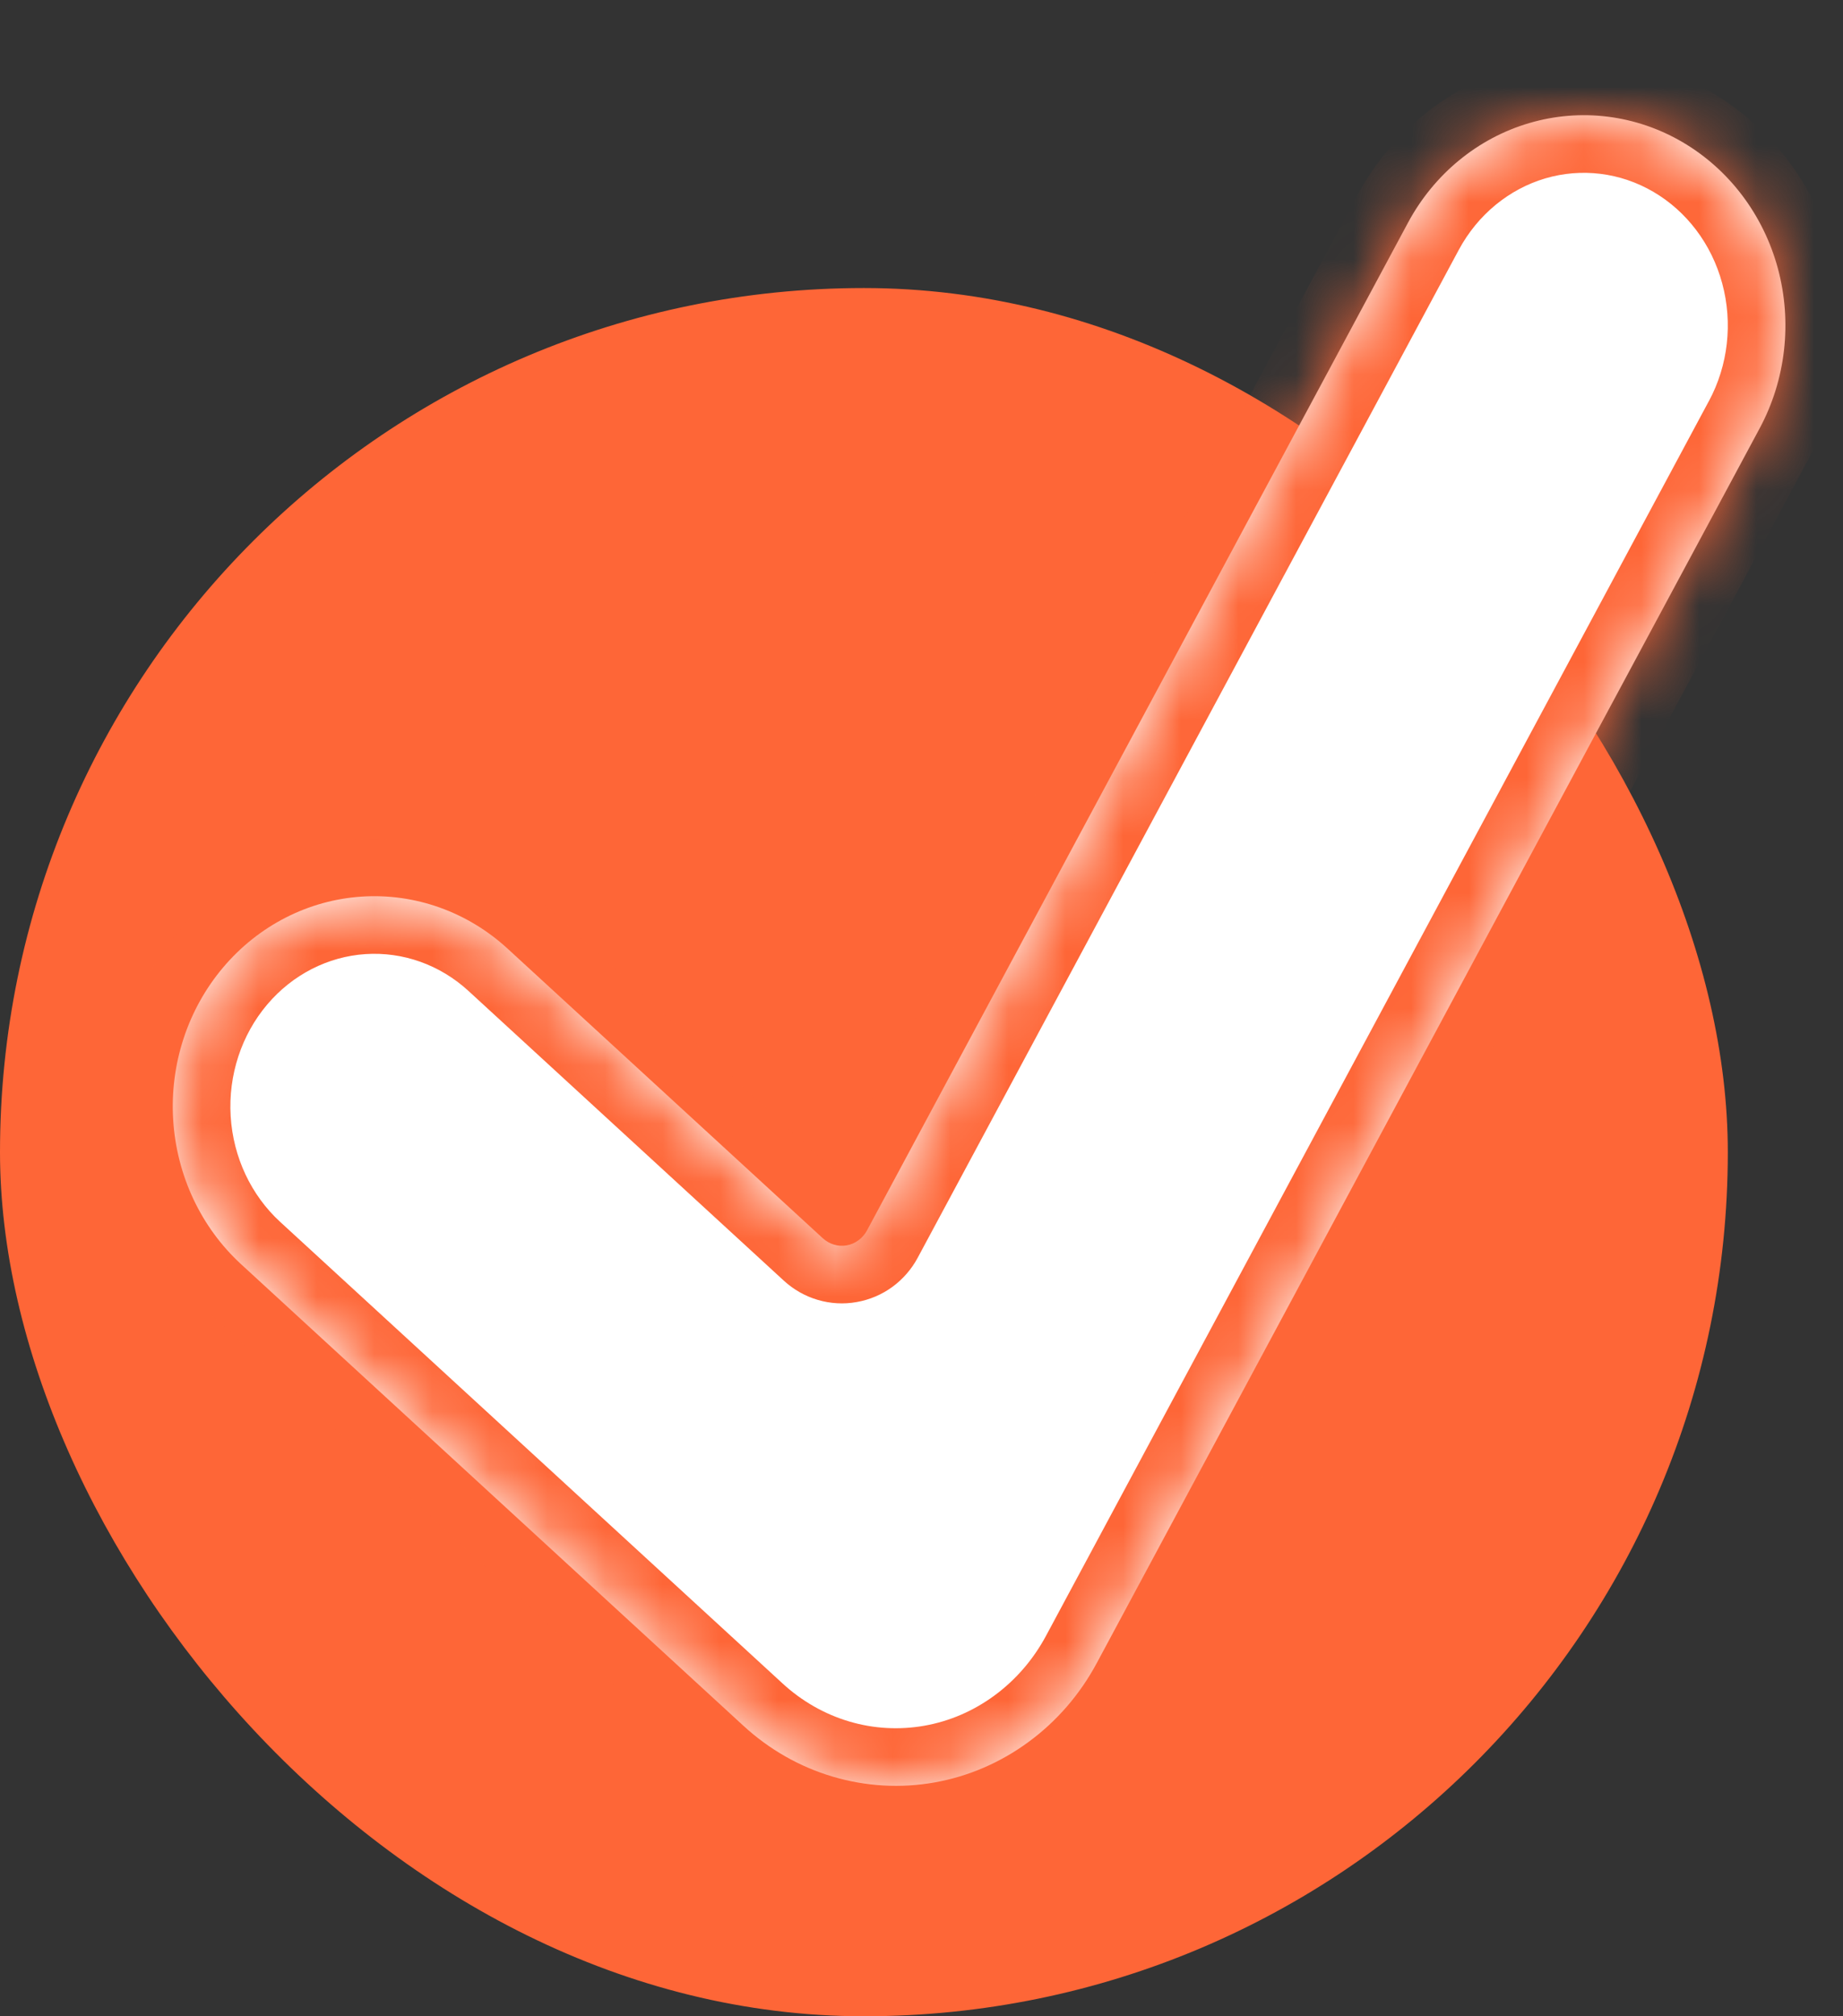 <svg width="32" height="35" viewBox="0 0 32 35" fill="none" xmlns="http://www.w3.org/2000/svg">
<rect x="0" y="0" width="32" height="35" fill="#333333" stroke="none"/>
<rect y="5" width="30" height="30" rx="15" fill="#FE6637"/>
<mask id="path-2-inside-1_3_7583" fill="white">
<path d="M29.211 2.466C30.02 2.939 30.617 3.728 30.869 4.659C31.12 5.591 31.007 6.588 30.554 7.433L19.044 28.867C18.753 29.41 18.349 29.878 17.861 30.236C17.374 30.595 16.816 30.836 16.227 30.941C15.639 31.045 15.036 31.011 14.462 30.841C13.888 30.672 13.358 30.37 12.91 29.959L4.187 21.946C3.49 21.306 3.066 20.404 3.007 19.437C2.948 18.471 3.26 17.52 3.874 16.794C4.487 16.068 5.352 15.625 6.279 15.564C7.205 15.503 8.117 15.828 8.814 16.468L14.287 21.495C14.343 21.546 14.409 21.584 14.481 21.605C14.553 21.627 14.628 21.631 14.701 21.618C14.775 21.605 14.844 21.575 14.905 21.53C14.966 21.485 15.017 21.427 15.053 21.36L24.447 3.866C24.9 3.022 25.657 2.4 26.551 2.137C27.444 1.874 28.401 1.992 29.211 2.466Z"/>
</mask>
<path d="M29.211 2.466C30.02 2.939 30.617 3.728 30.869 4.659C31.12 5.591 31.007 6.588 30.554 7.433L19.044 28.867C18.753 29.41 18.349 29.878 17.861 30.236C17.374 30.595 16.816 30.836 16.227 30.941C15.639 31.045 15.036 31.011 14.462 30.841C13.888 30.672 13.358 30.37 12.91 29.959L4.187 21.946C3.49 21.306 3.066 20.404 3.007 19.437C2.948 18.471 3.26 17.52 3.874 16.794C4.487 16.068 5.352 15.625 6.279 15.564C7.205 15.503 8.117 15.828 8.814 16.468L14.287 21.495C14.343 21.546 14.409 21.584 14.481 21.605C14.553 21.627 14.628 21.631 14.701 21.618C14.775 21.605 14.844 21.575 14.905 21.53C14.966 21.485 15.017 21.427 15.053 21.36L24.447 3.866C24.9 3.022 25.657 2.4 26.551 2.137C27.444 1.874 28.401 1.992 29.211 2.466Z" fill="white"/>
<path d="M30.554 7.433L31.435 7.906L31.435 7.906L30.554 7.433ZM19.044 28.867L19.925 29.34L19.925 29.34L19.044 28.867ZM12.91 29.959L13.587 29.222L13.587 29.222L12.91 29.959ZM4.187 21.946L4.863 21.209L4.863 21.209L4.187 21.946ZM8.814 16.468L9.49 15.731L9.49 15.731L8.814 16.468ZM14.287 21.495L13.611 22.232L13.611 22.232L14.287 21.495ZM15.053 21.36L15.933 21.835L15.934 21.833L15.053 21.36ZM24.447 3.866L23.566 3.393L23.566 3.393L24.447 3.866ZM28.706 3.329C29.282 3.665 29.718 4.234 29.903 4.92L31.834 4.398C31.516 3.221 30.759 2.212 29.715 1.602L28.706 3.329ZM29.903 4.92C30.089 5.607 30.005 6.342 29.673 6.96L31.435 7.906C32.01 6.835 32.152 5.574 31.834 4.398L29.903 4.92ZM29.673 6.959L18.163 28.394L19.925 29.34L31.435 7.906L29.673 6.959ZM18.163 28.394C17.941 28.808 17.634 29.162 17.268 29.431L18.454 31.042C19.063 30.593 19.565 30.011 19.925 29.34L18.163 28.394ZM17.268 29.431C16.903 29.7 16.487 29.879 16.052 29.956L16.402 31.925C17.144 31.793 17.845 31.49 18.454 31.042L17.268 29.431ZM16.052 29.956C15.617 30.033 15.171 30.009 14.746 29.883L14.178 31.8C14.901 32.014 15.661 32.057 16.402 31.925L16.052 29.956ZM14.746 29.883C14.32 29.757 13.924 29.532 13.587 29.222L12.234 30.695C12.792 31.208 13.456 31.587 14.178 31.8L14.746 29.883ZM13.587 29.222L4.863 21.209L3.51 22.682L12.234 30.695L13.587 29.222ZM4.863 21.209C4.362 20.749 4.049 20.091 4.005 19.377L2.009 19.498C2.083 20.716 2.618 21.863 3.51 22.682L4.863 21.209ZM4.005 19.377C3.962 18.662 4.193 17.965 4.638 17.439L3.11 16.149C2.327 17.076 1.935 18.28 2.009 19.498L4.005 19.377ZM4.638 17.439C5.081 16.915 5.697 16.605 6.345 16.562L6.213 14.566C5.008 14.646 3.894 15.221 3.11 16.149L4.638 17.439ZM6.345 16.562C6.993 16.519 7.638 16.745 8.137 17.204L9.49 15.731C8.597 14.91 7.418 14.486 6.213 14.566L6.345 16.562ZM8.137 17.204L13.611 22.232L14.964 20.759L9.49 15.731L8.137 17.204ZM13.611 22.232C13.777 22.384 13.977 22.499 14.197 22.564L14.765 20.646C14.841 20.669 14.909 20.708 14.963 20.758L13.611 22.232ZM14.197 22.564C14.417 22.629 14.649 22.643 14.875 22.602L14.527 20.633C14.607 20.619 14.688 20.624 14.765 20.646L14.197 22.564ZM14.875 22.602C15.102 22.562 15.314 22.471 15.497 22.337L14.314 20.724C14.375 20.679 14.447 20.647 14.527 20.633L14.875 22.602ZM15.497 22.337C15.679 22.203 15.828 22.03 15.933 21.835L14.173 20.884C14.206 20.824 14.253 20.768 14.314 20.724L15.497 22.337ZM15.934 21.833L25.328 4.339L23.566 3.393L14.172 20.887L15.934 21.833ZM25.328 4.339C25.659 3.723 26.204 3.281 26.833 3.096L26.269 1.178C25.11 1.518 24.142 2.32 23.566 3.393L25.328 4.339ZM26.833 3.096C27.46 2.912 28.133 2.994 28.706 3.329L29.715 1.602C28.67 0.991 27.428 0.837 26.269 1.178L26.833 3.096Z" fill="#FE6637" mask="url(#path-2-inside-1_3_7583)"/>
</svg>
